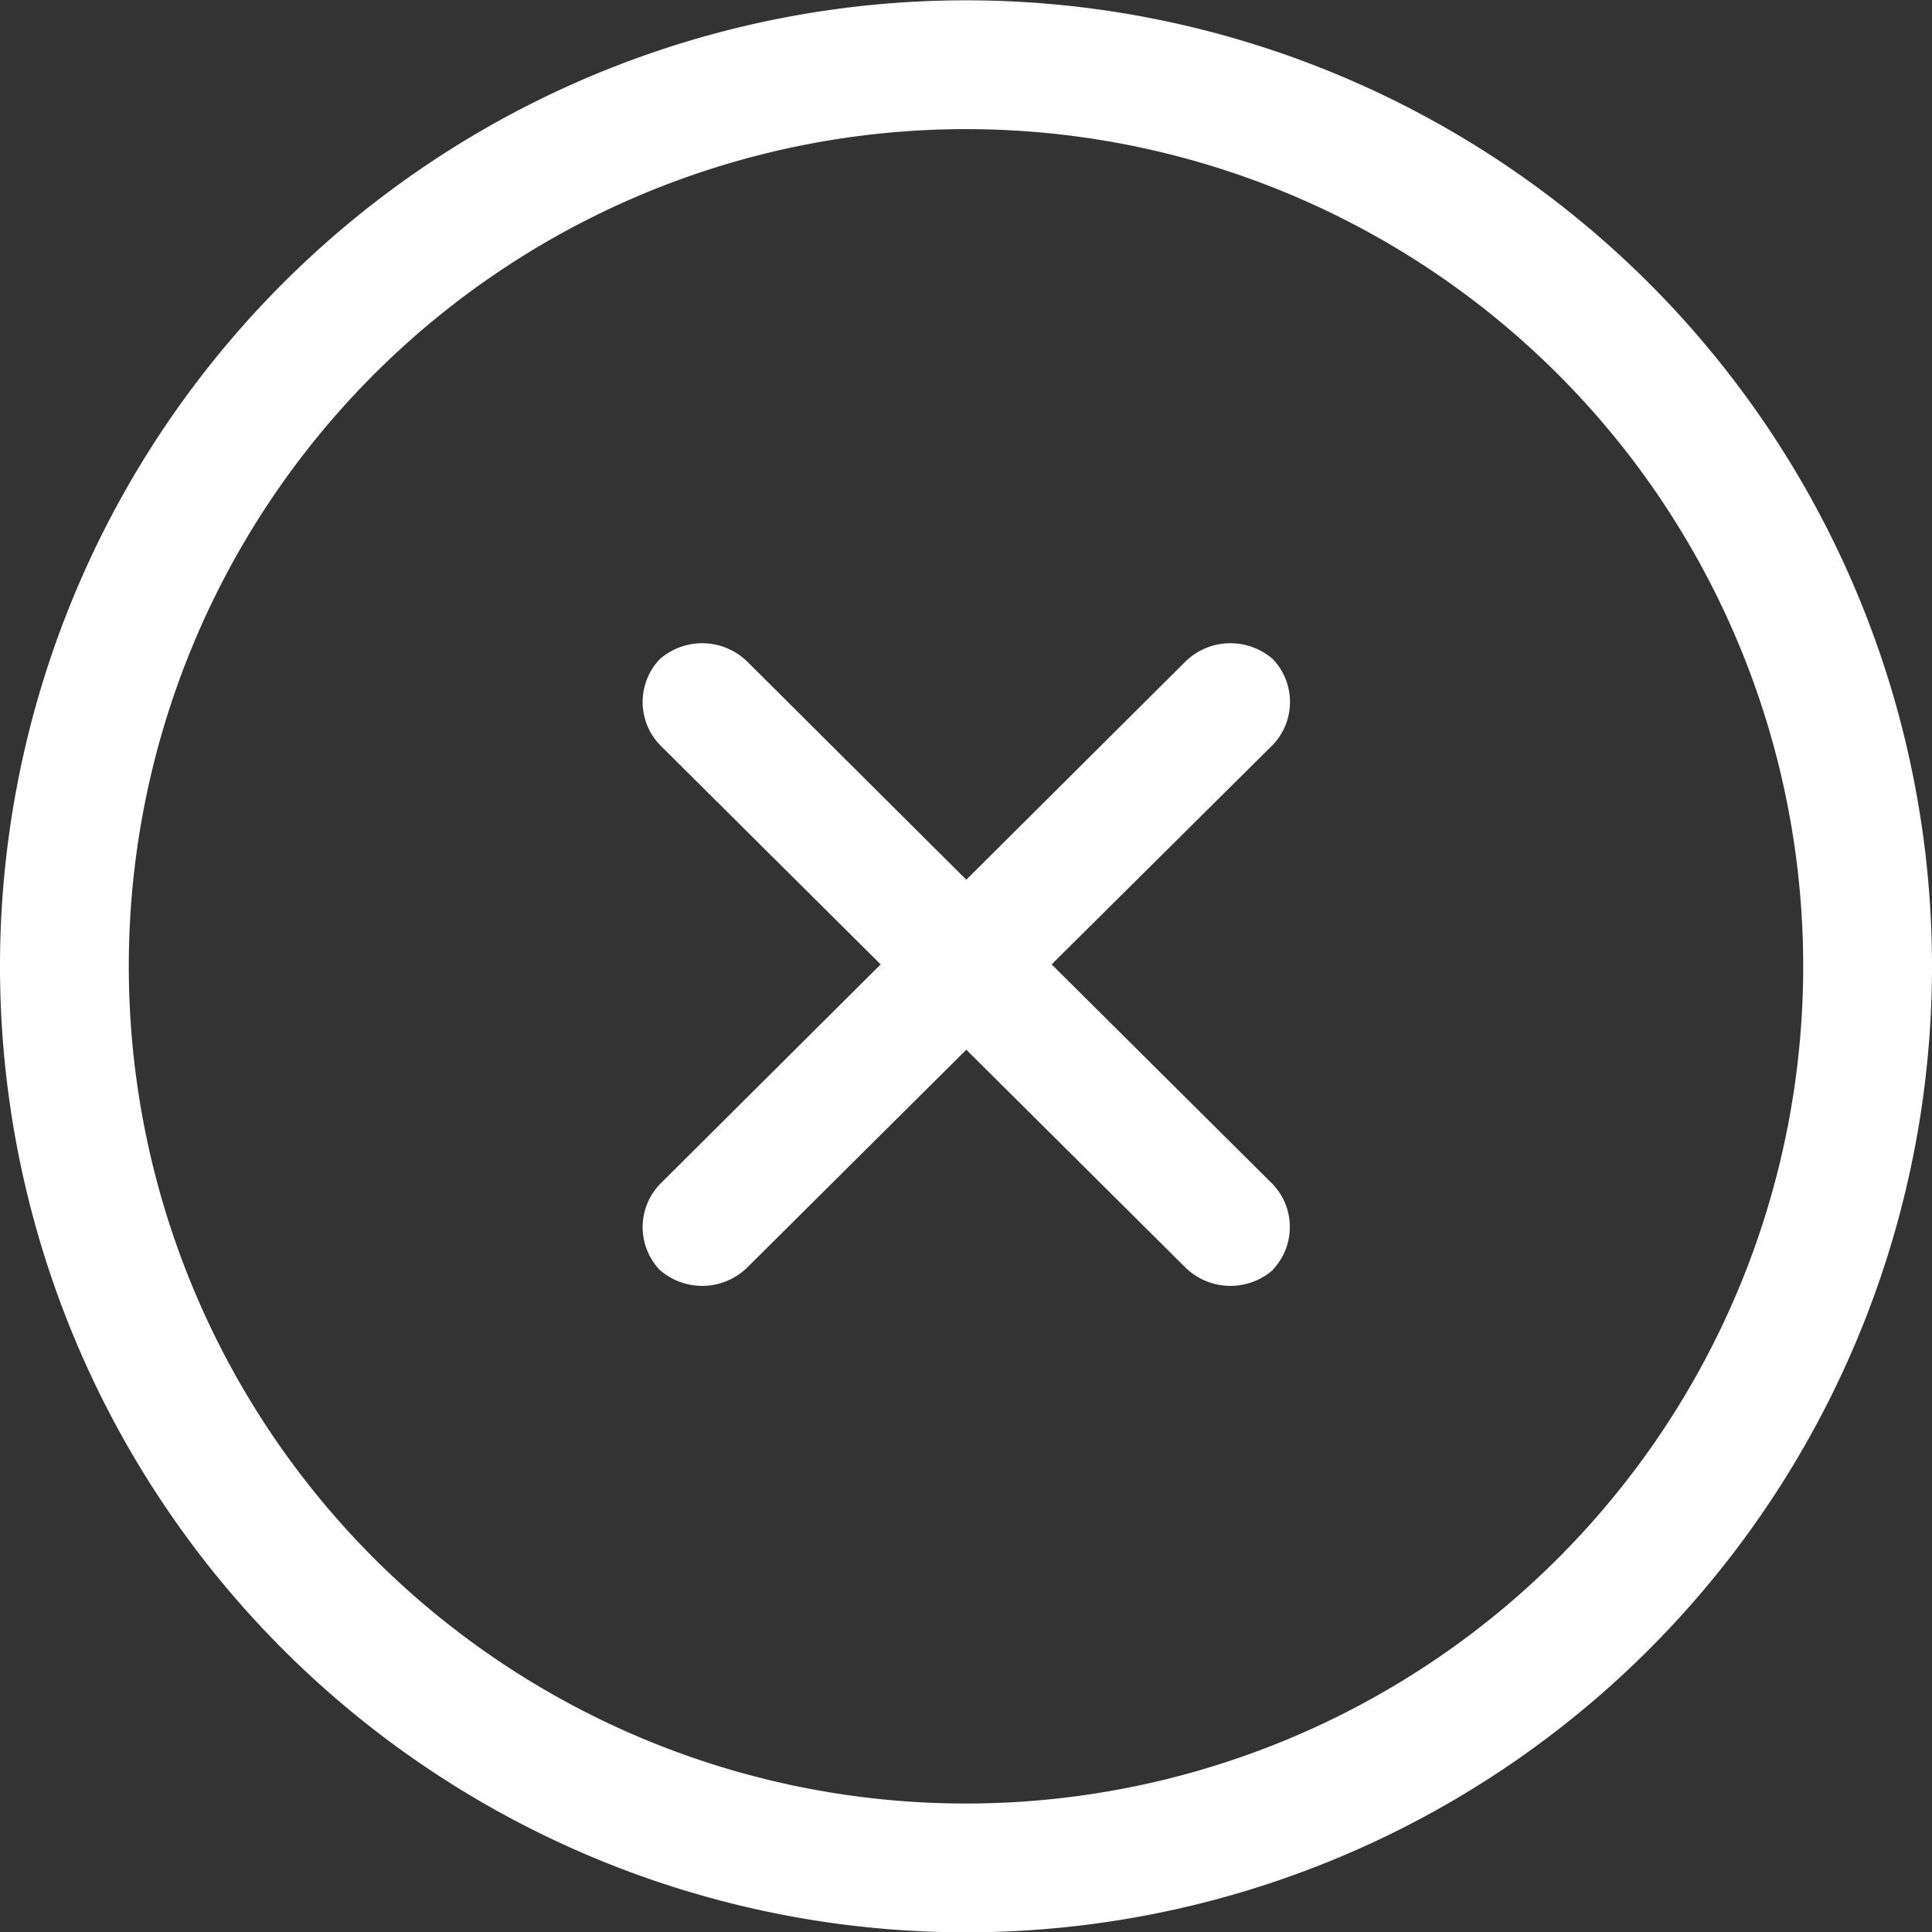 <svg id="Layer_1" data-name="Layer 1" xmlns="http://www.w3.org/2000/svg" viewBox="0 0 60 60"><rect x="0" y="0" width="60" height="60" fill="#333333" stroke="none"/><defs><style>.cls-1{fill-rule:evenodd; fill:#ffffff;}</style></defs><title>menu-close-icon</title><path class="cls-1" d="M3454,6104a30,30,0,1,1,30-30A30,30,0,0,1,3454,6104Zm0-56a26,26,0,1,0,26,26A26,26,0,0,0,3454,6048Zm9.54,35.42a2,2,0,0,1-2.75-.09l-6.78-6.74-6.78,6.74a2,2,0,0,1-2.75.09,1.93,1.93,0,0,1,.09-2.73l6.78-6.75-6.78-6.74a1.93,1.93,0,0,1-.09-2.73,2,2,0,0,1,2.75.09l6.78,6.75,6.78-6.75a2,2,0,0,1,2.75-.09,1.93,1.93,0,0,1-.09,2.73l-6.79,6.74,6.79,6.75A1.93,1.93,0,0,1,3463.54,6083.41Z" transform="translate(-3424 -6043.99)"/></svg>
